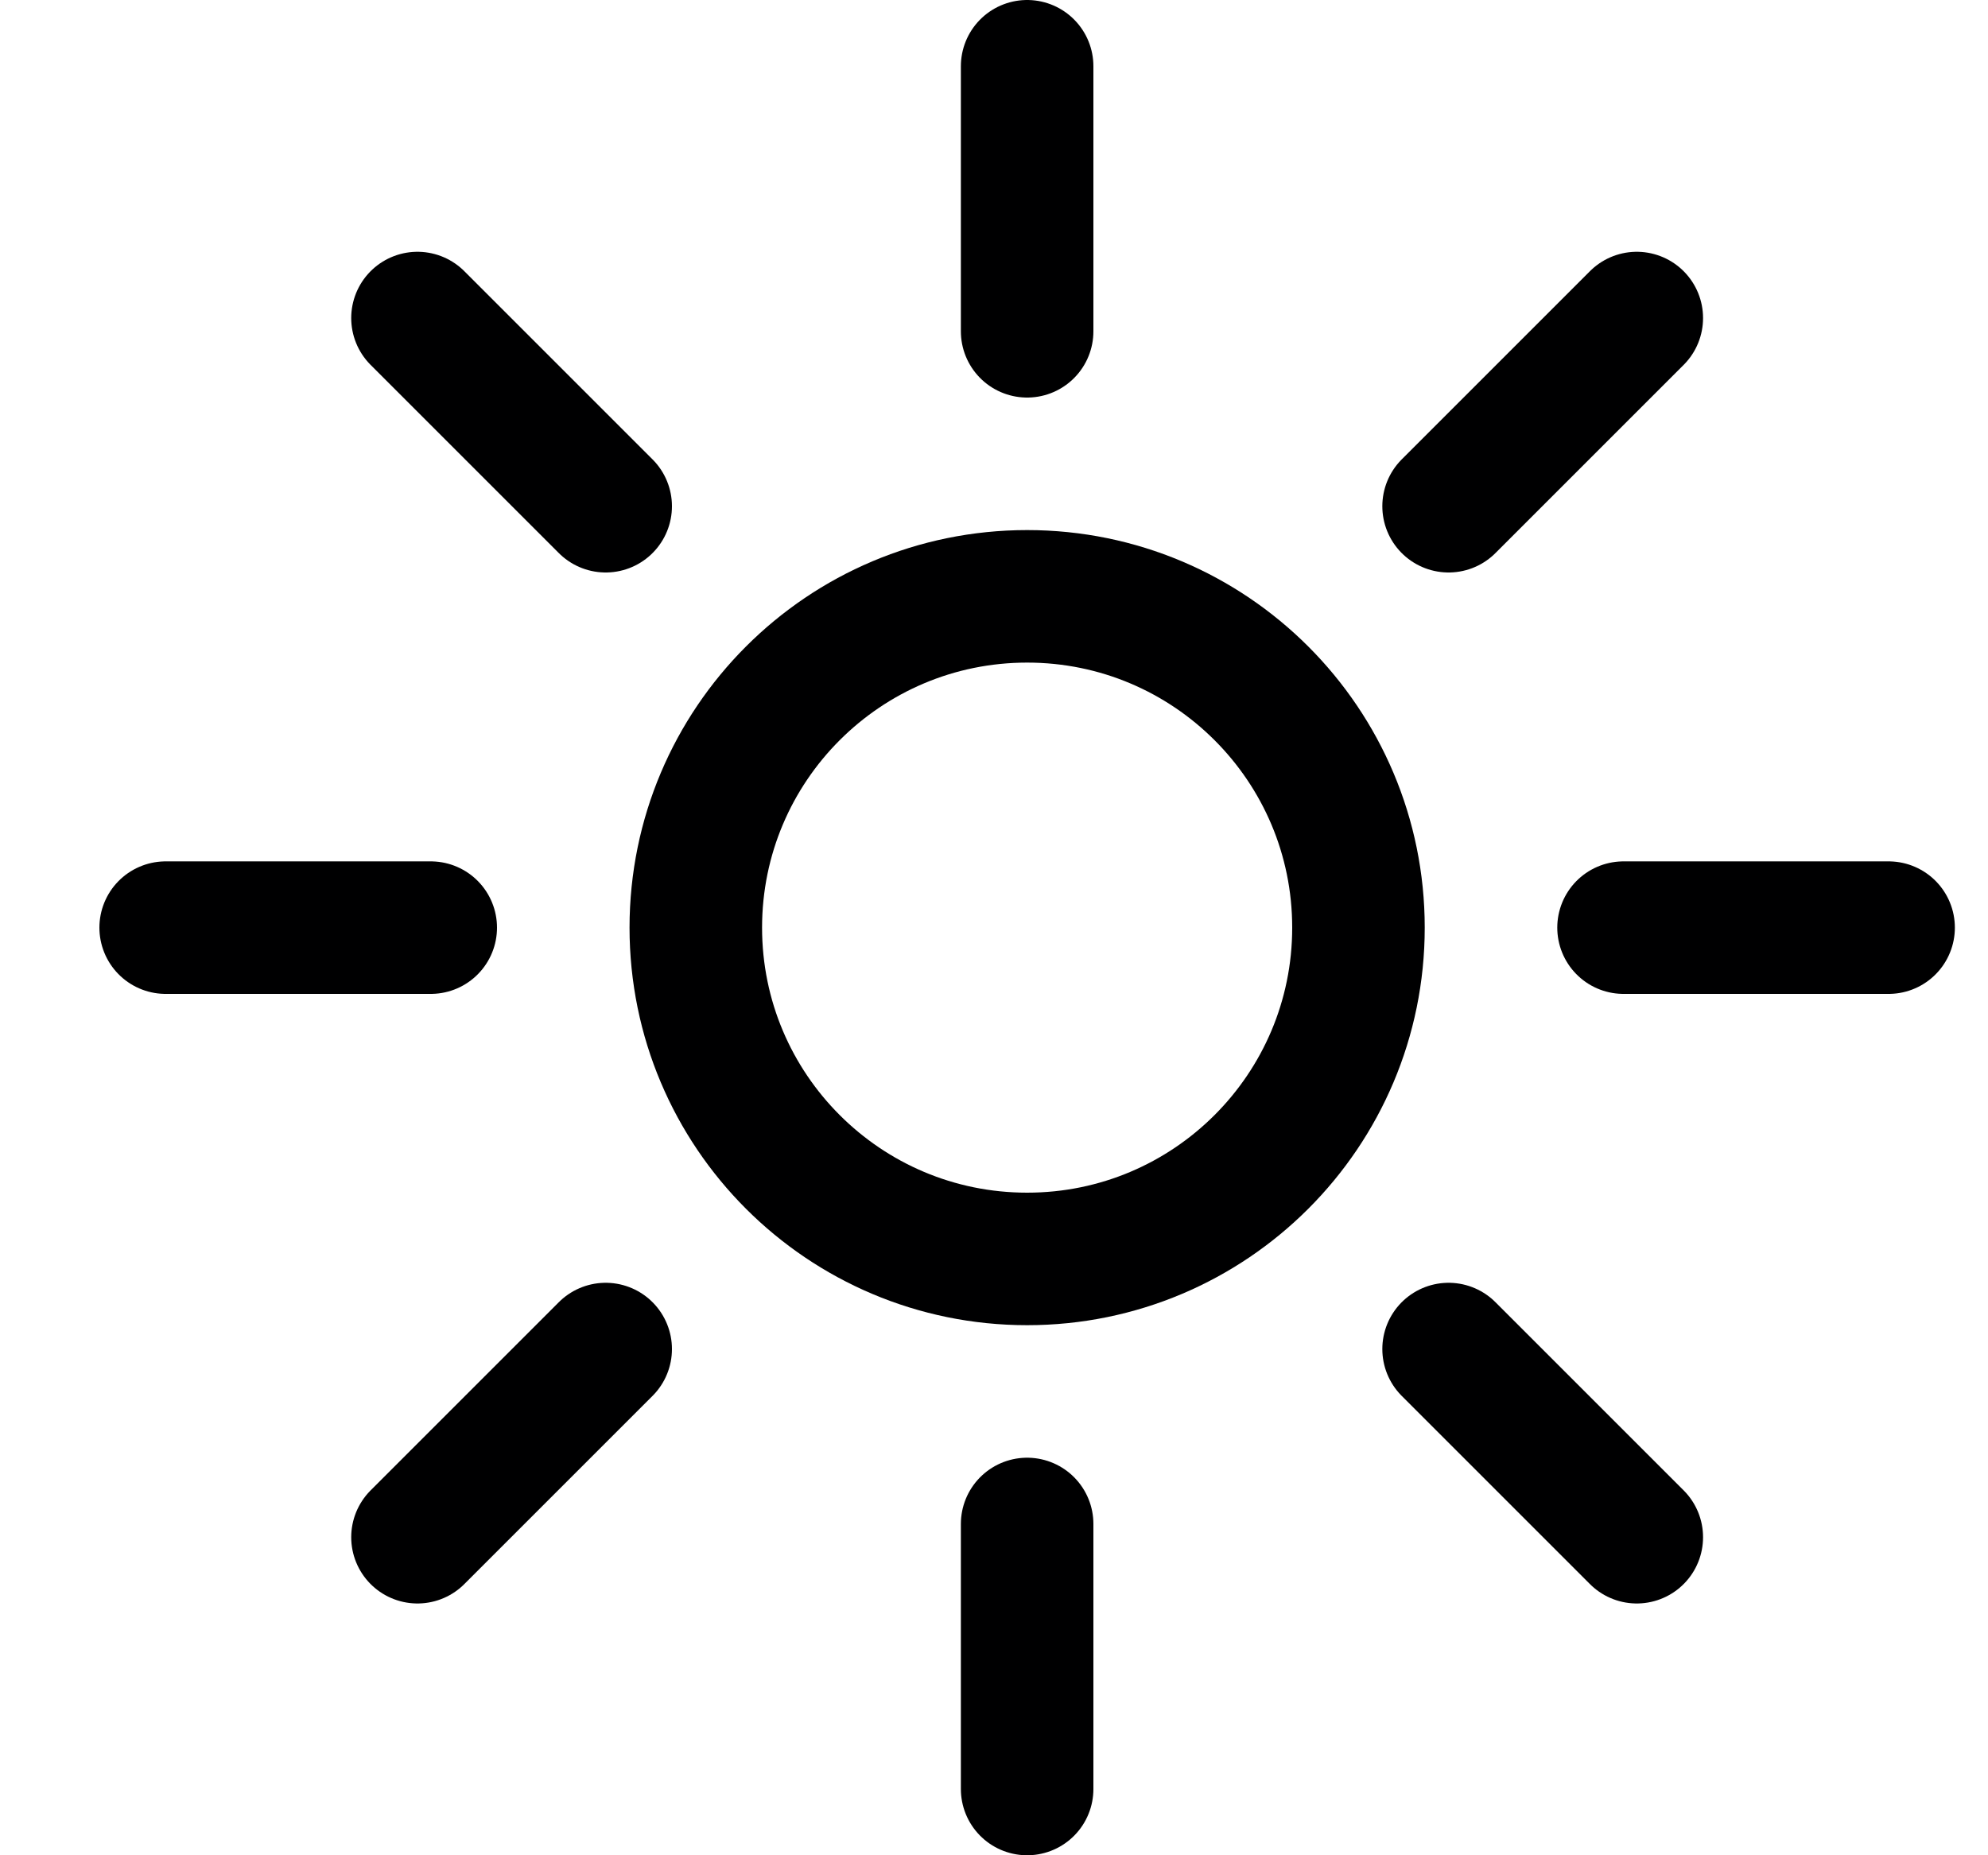 <svg width="15" height="14" viewBox="0 0 15 14" fill="none" xmlns="http://www.w3.org/2000/svg">
<g clip-path="url(#clip0_6_3085)">
<path d="M7.75 9.5C9.131 9.5 10.25 8.381 10.25 7C10.25 5.619 9.131 4.5 7.75 4.5C6.369 4.5 5.25 5.619 5.25 7C5.25 8.381 6.369 9.5 7.75 9.5Z" stroke="#000001" stroke-linecap="round" stroke-linejoin="round"/>
<path d="M7.75 0.5V2.5" stroke="#000001" stroke-linecap="round" stroke-linejoin="round"/>
<path d="M3.15 2.4L4.57 3.82" stroke="#000001" stroke-linecap="round" stroke-linejoin="round"/>
<path d="M1.25 7H3.25" stroke="#000001" stroke-linecap="round" stroke-linejoin="round"/>
<path d="M3.15 11.6L4.57 10.18" stroke="#000001" stroke-linecap="round" stroke-linejoin="round"/>
<path d="M7.75 13.5V11.5" stroke="#000001" stroke-linecap="round" stroke-linejoin="round"/>
<path d="M12.35 11.6L10.93 10.18" stroke="#000001" stroke-linecap="round" stroke-linejoin="round"/>
<path d="M14.25 7H12.25" stroke="#000001" stroke-linecap="round" stroke-linejoin="round"/>
<path d="M12.35 2.4L10.93 3.82" stroke="#000001" stroke-linecap="round" stroke-linejoin="round"/>
</g>
<defs>
<clipPath id="clip0_6_3085">
<rect width="14" height="14" fill="white" transform="translate(0.75)"/>
</clipPath>
</defs>
</svg>
